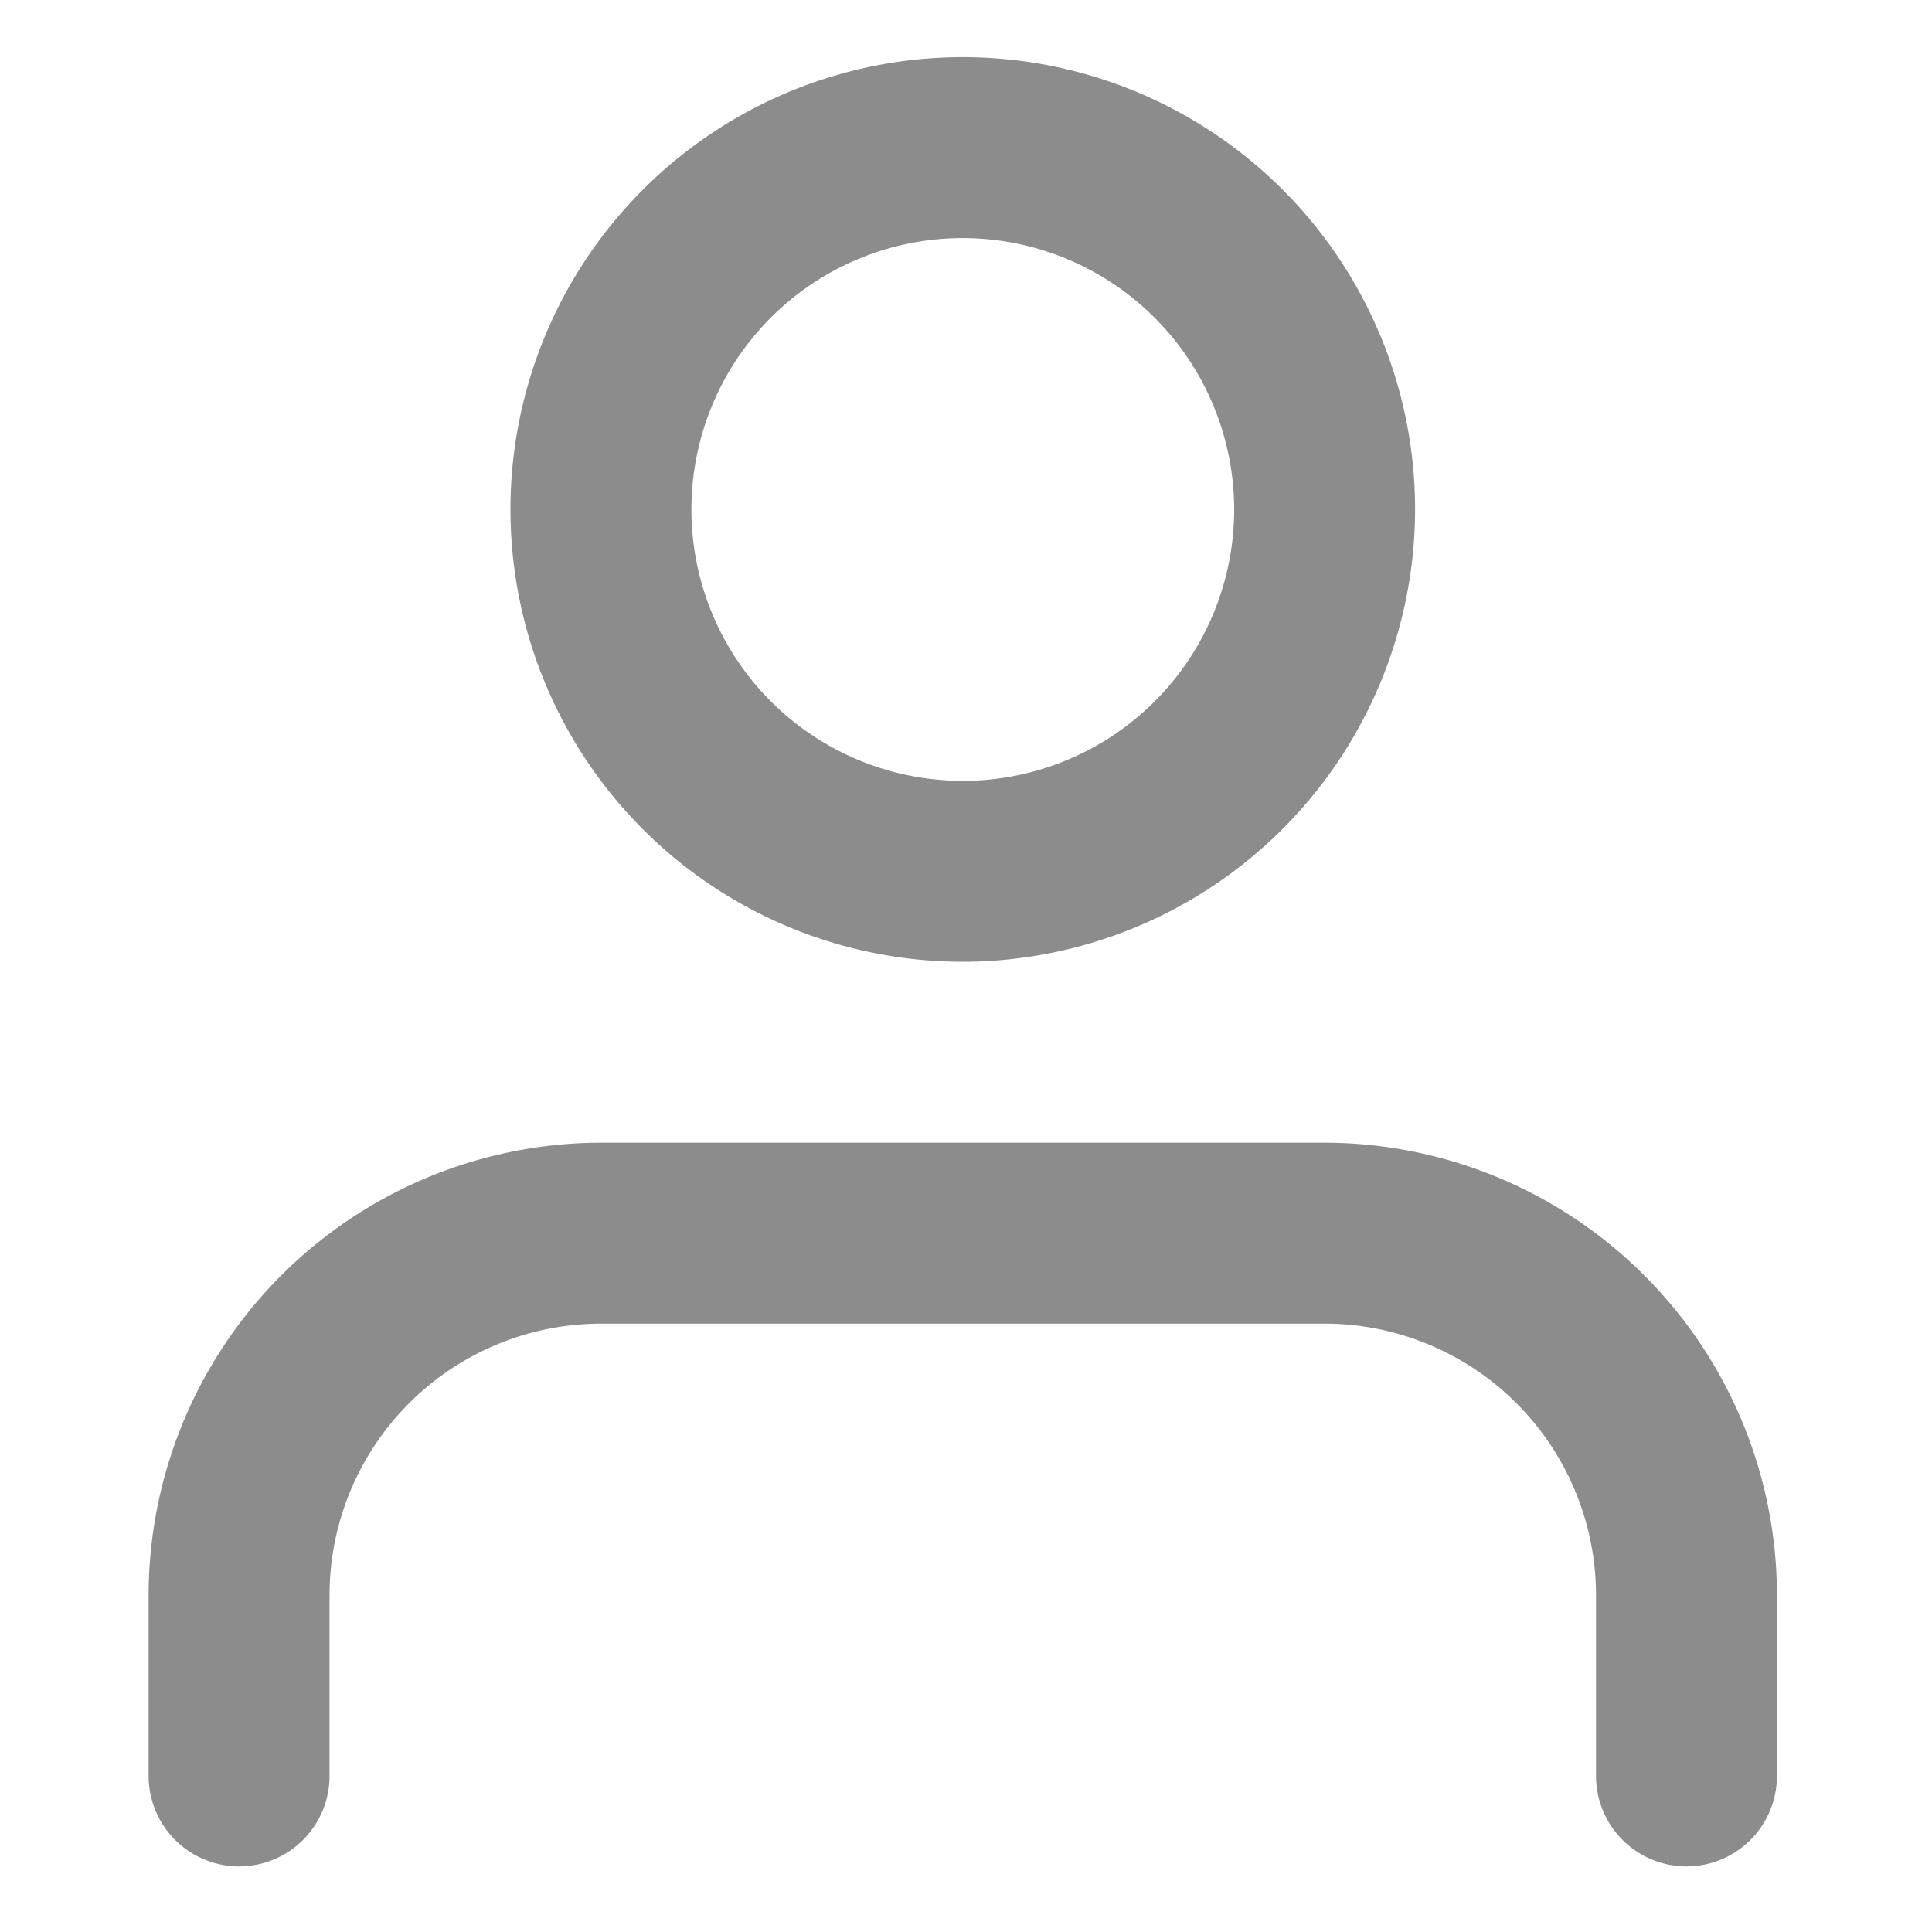 <svg xmlns="http://www.w3.org/2000/svg" xmlns:xlink="http://www.w3.org/1999/xlink" width="169" height="169" viewBox="0 0 169 169">
  <defs>
    <clipPath id="clip-path">
      <rect id="Rectangle_2" data-name="Rectangle 2" width="169" height="169" transform="translate(1012 465)" fill="#fff"/>
    </clipPath>
  </defs>
  <g id="Mask_Group_2" data-name="Mask Group 2" transform="translate(-1012 -465)" clip-path="url(#clip-path)">
    <g id="Group_9" data-name="Group 9" transform="translate(100.508 279.344)">
      <g id="Group_7" data-name="Group 7" transform="translate(956.145 190.656)">
        <path id="Path_3" data-name="Path 3" d="M44.566,86.131A39.566,39.566,0,1,1,84.131,46.566,39.621,39.621,0,0,1,44.566,86.131Zm0-63.305A23.739,23.739,0,1,0,68.305,46.566,23.768,23.768,0,0,0,44.566,22.826Z" transform="translate(-5 -7)" fill="#8c8c8c"/>
      </g>
      <g id="Group_8" data-name="Group 8" transform="translate(924.492 285.614)">
        <path id="Path_4" data-name="Path 4" d="M137.523,76.305a7.916,7.916,0,0,1-7.913-7.913V52.566a23.768,23.768,0,0,0-23.739-23.739H42.566A23.768,23.768,0,0,0,18.826,52.566V68.392A7.913,7.913,0,0,1,3,68.392V52.566A39.621,39.621,0,0,1,42.566,13h63.305a39.621,39.621,0,0,1,39.566,39.566V68.392A7.916,7.916,0,0,1,137.523,76.305Z" transform="translate(-3 -13)" fill="#8c8c8c"/>
      </g>
    </g>
  </g>
</svg>
